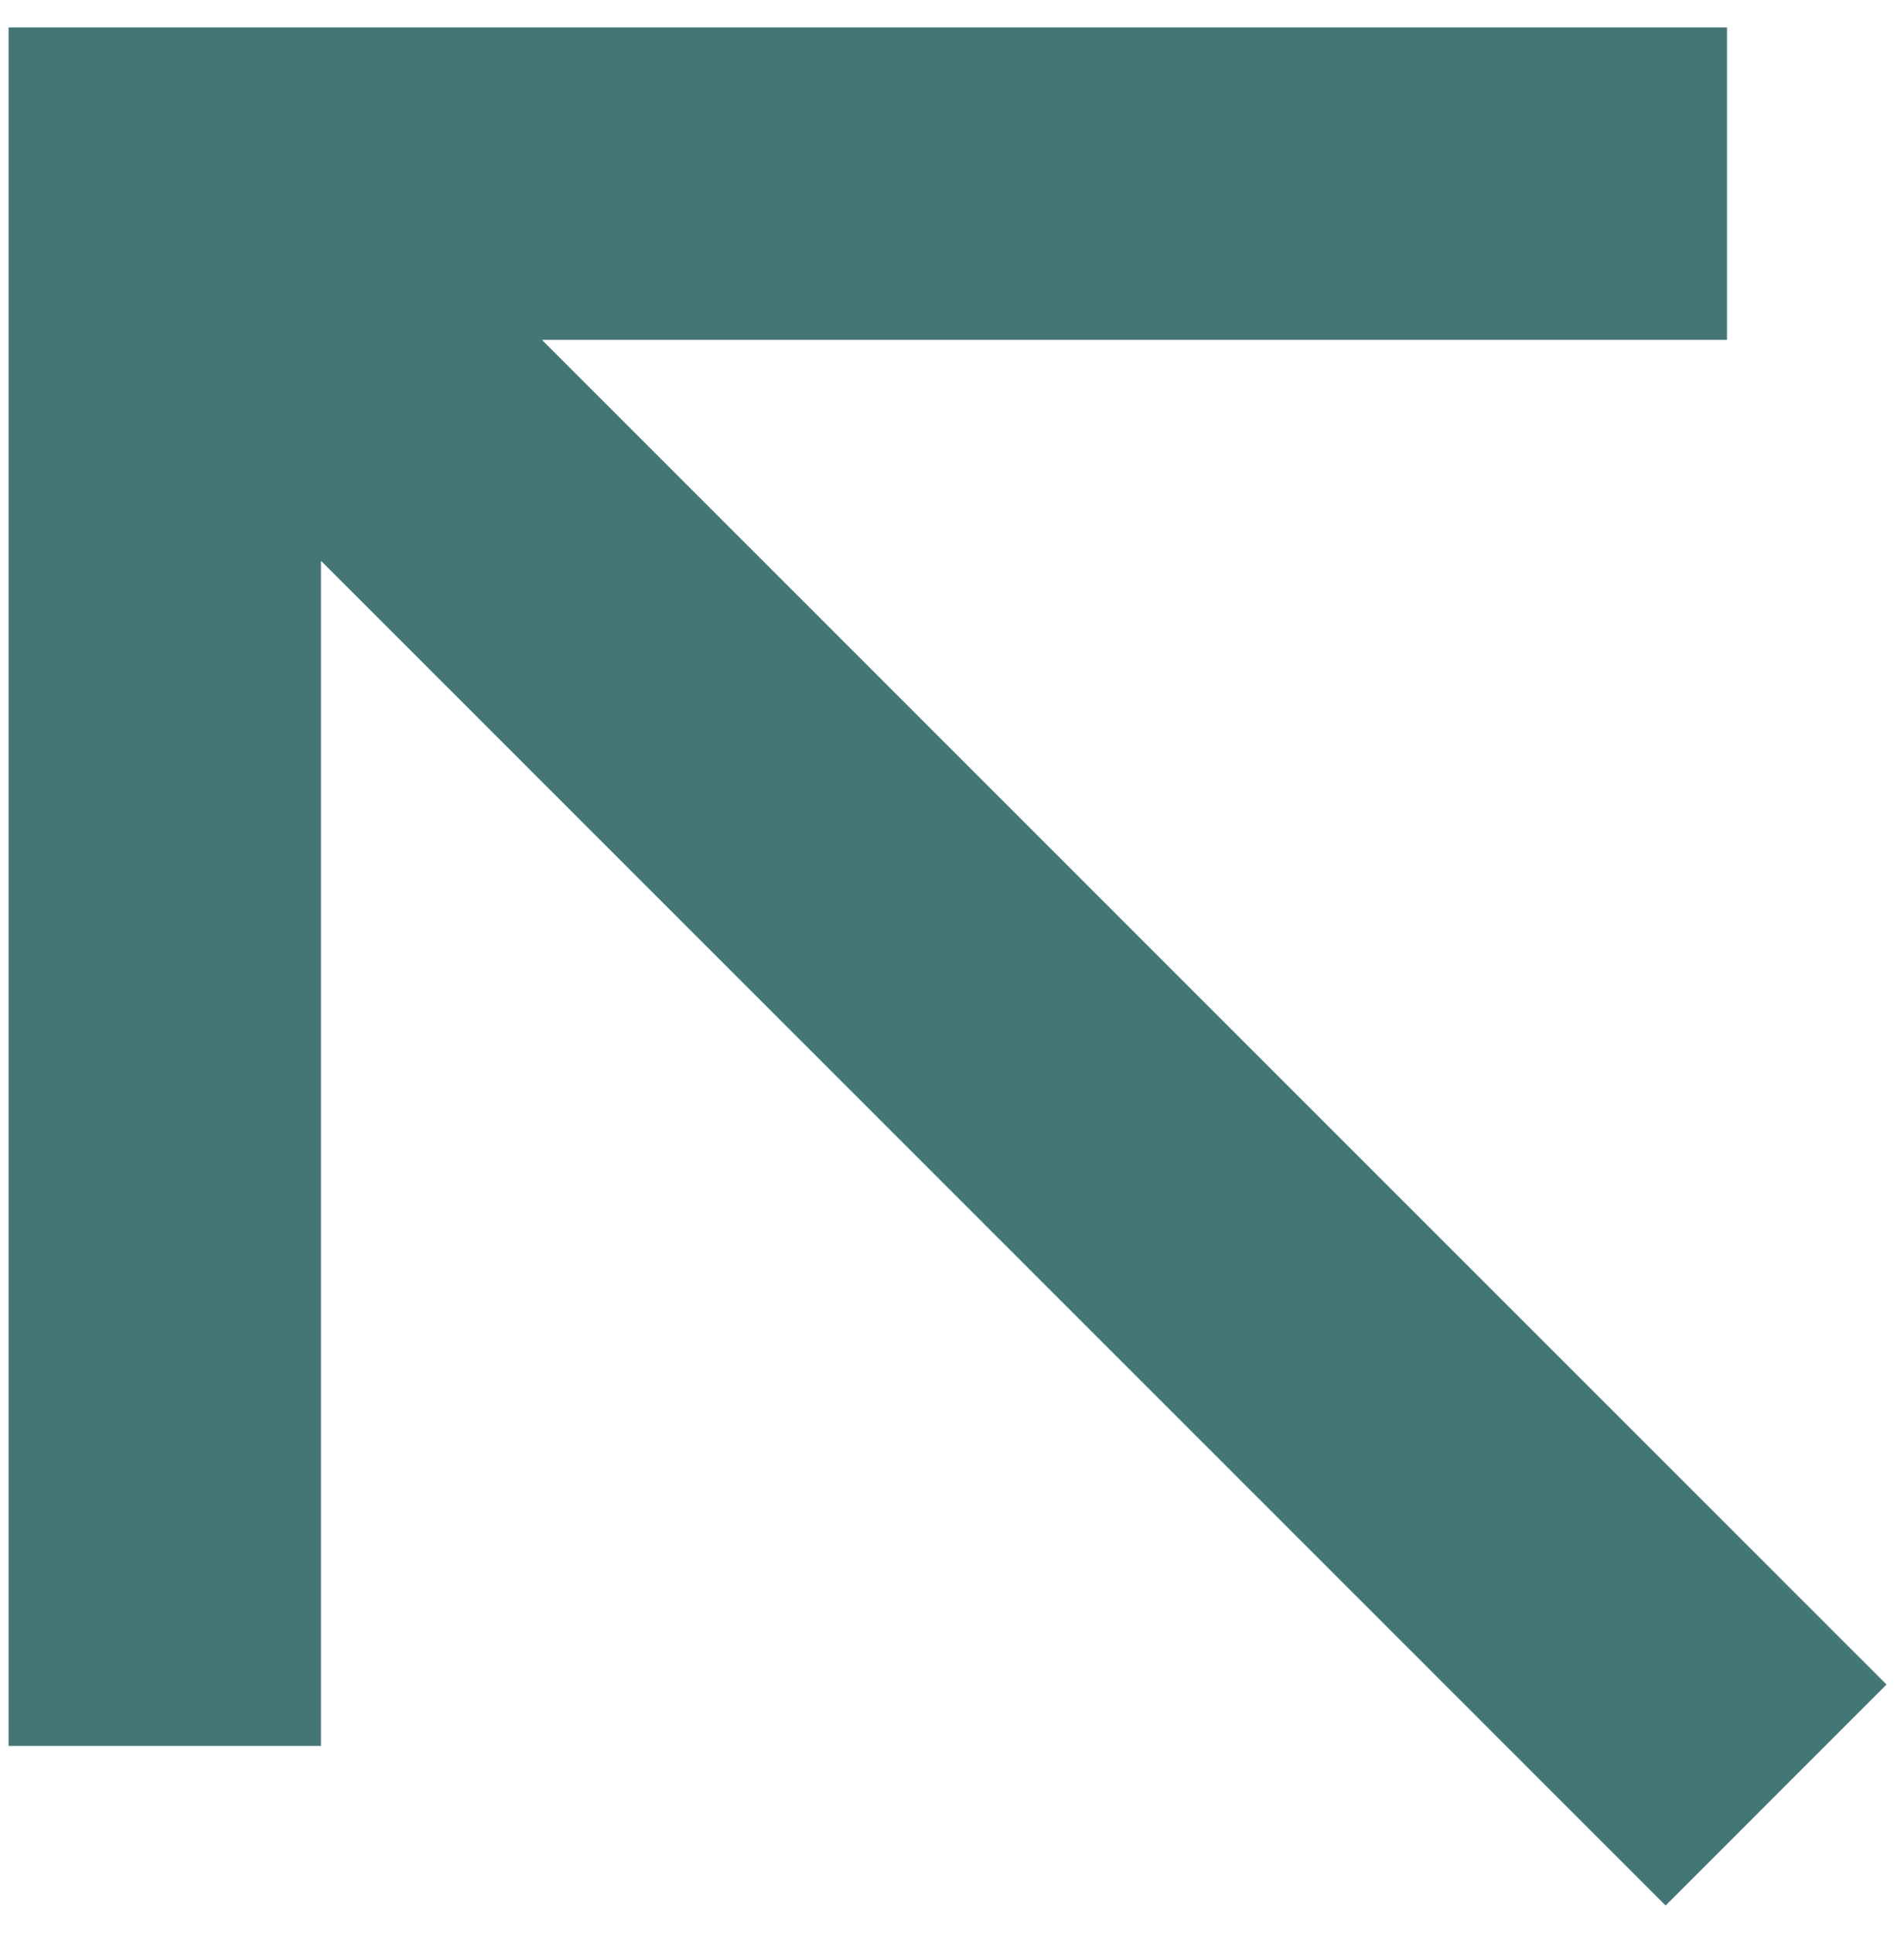 <svg width="65" height="66" viewBox="0 0 65 66" fill="none"
  xmlns="http://www.w3.org/2000/svg">
  <path d="M10.958 19.145L10.958 59.603L0.293 59.603L0.293 0.938L58.958 0.938L58.958 11.603L18.501 11.603L64.404 57.506L56.862 65.049L10.958 19.145Z" fill="#457676"/>
</svg>
